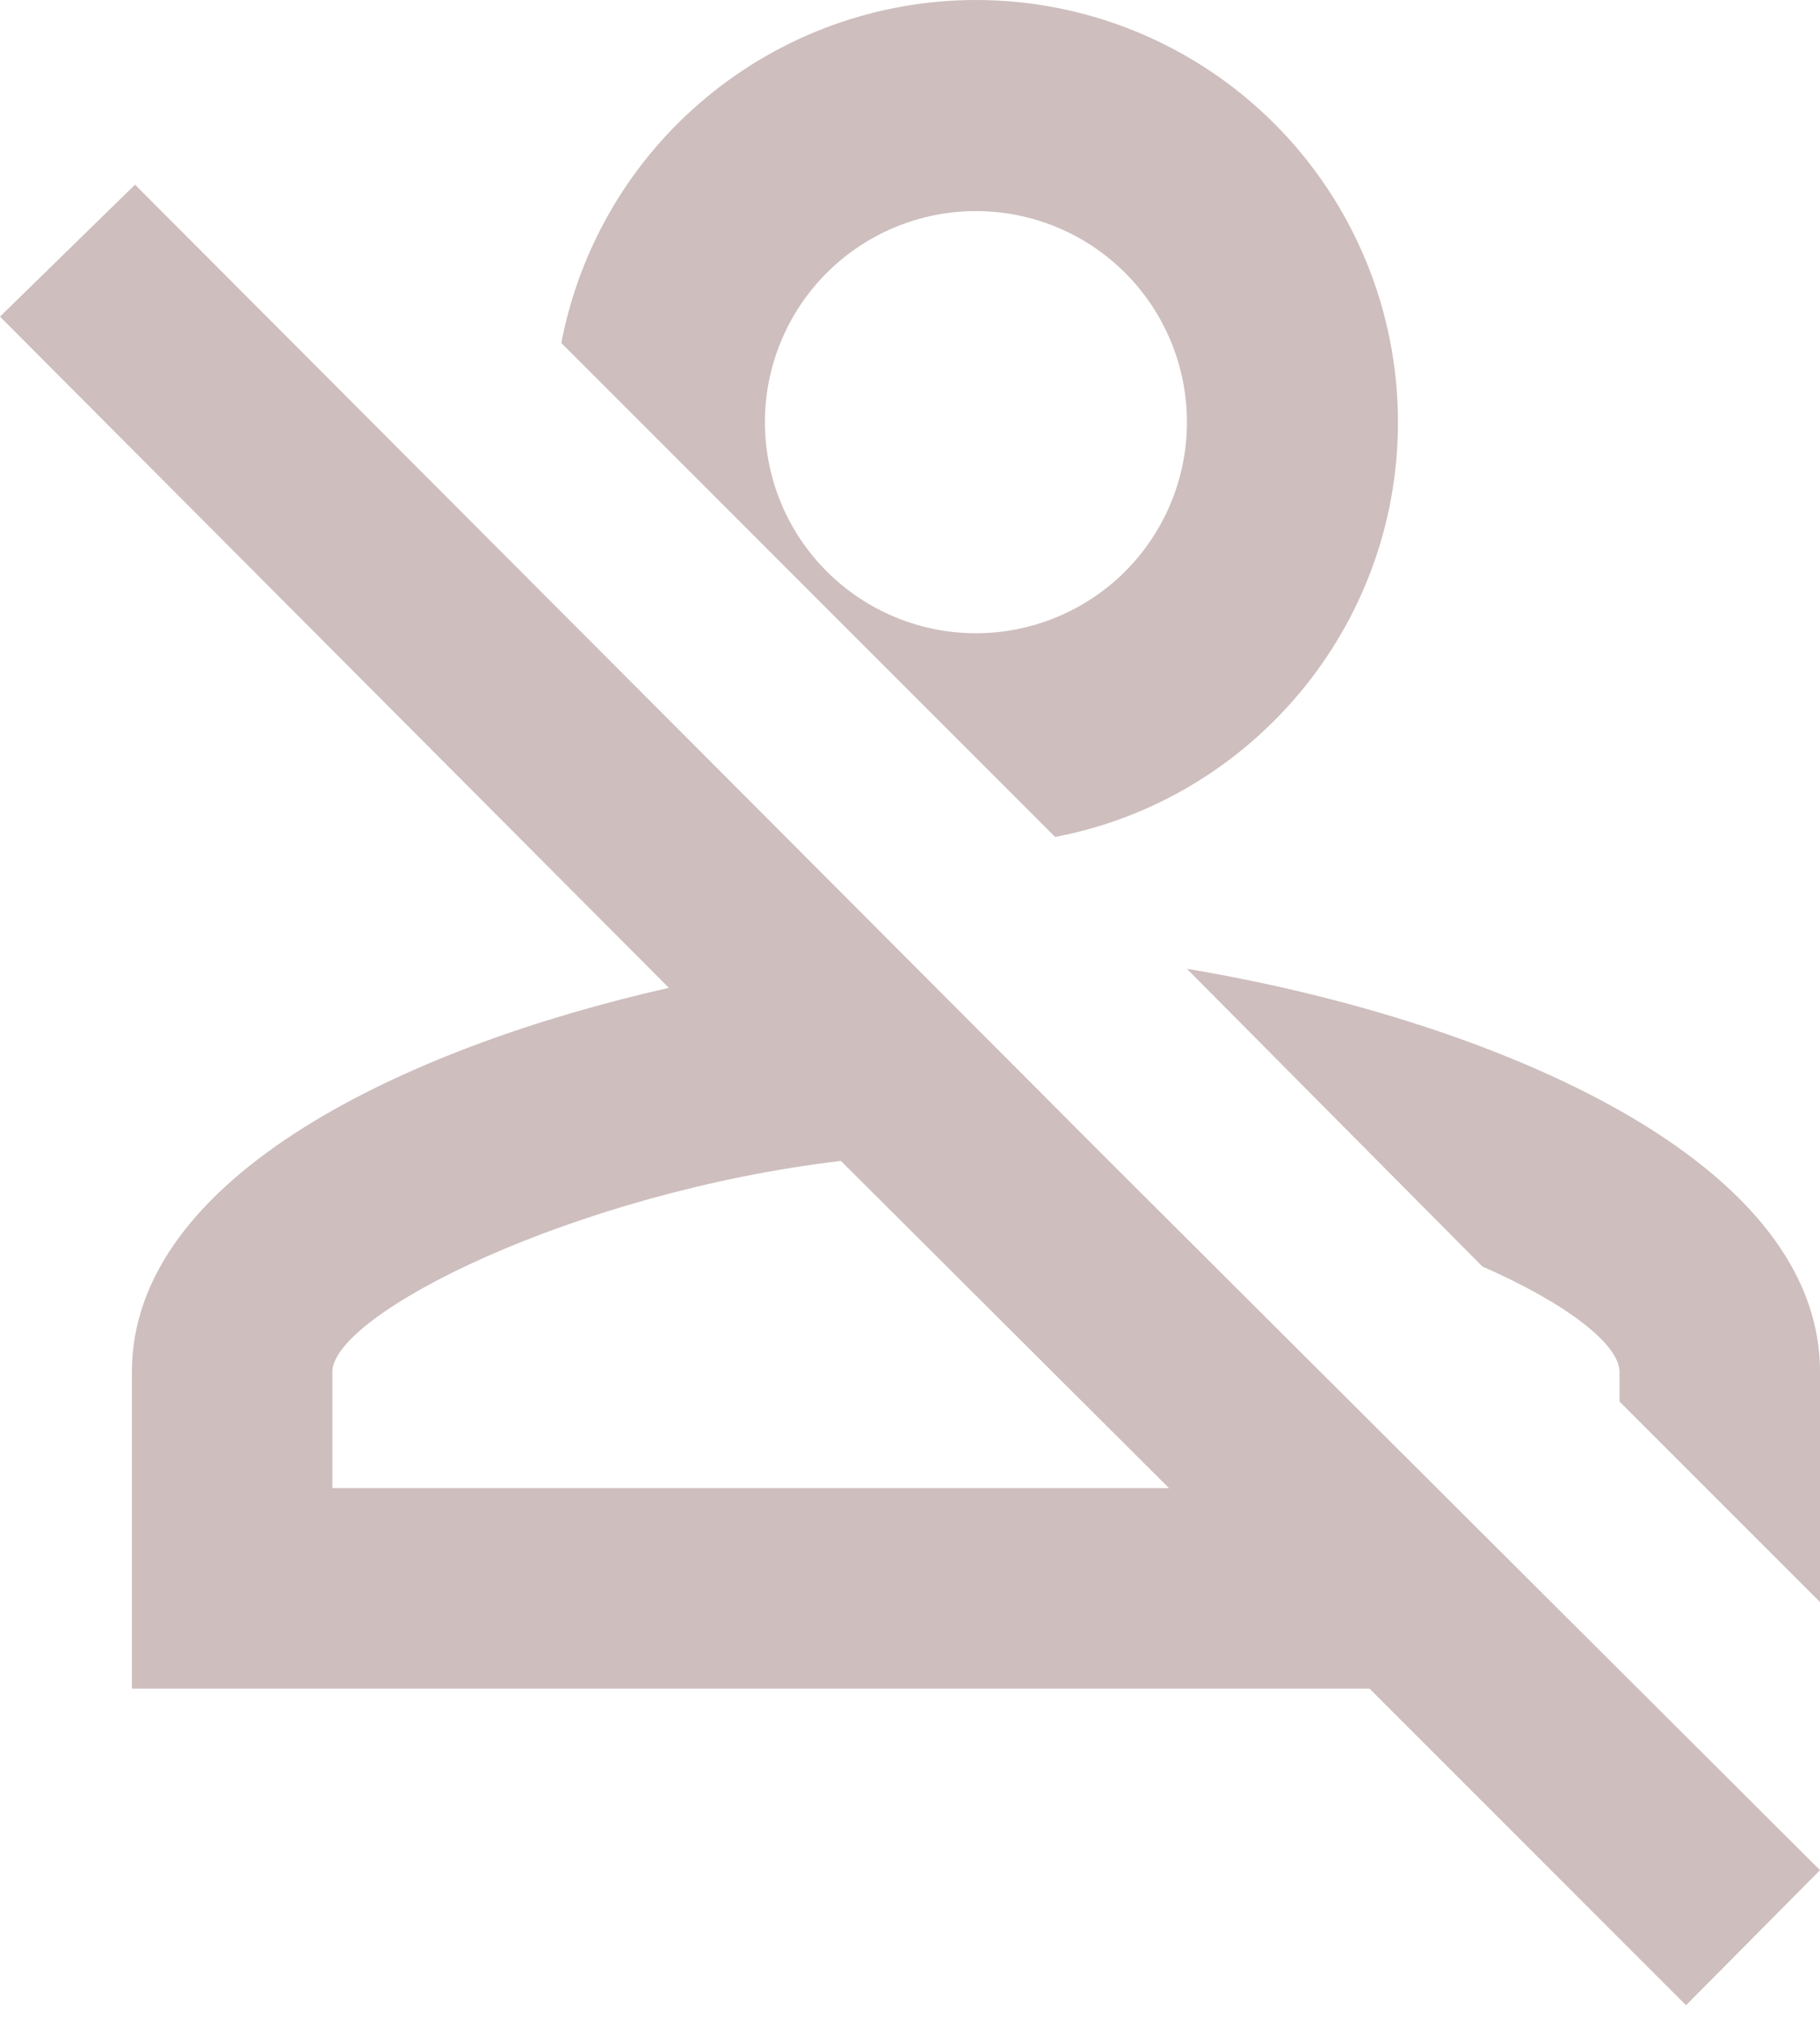 <svg width="36" height="40" viewBox="0 0 36 40" fill="none" xmlns="http://www.w3.org/2000/svg">
<path d="M0 6.261L2.671 3.652L21.934 22.956L36 36.981L33.35 39.652L27.089 33.391H2.609V27.13C2.609 23.249 8.056 20.703 13.231 19.534L0 6.261ZM36 27.13V31.68L32.035 27.715V27.13C32.035 26.588 30.991 25.774 29.322 25.044L23.478 19.158C29.134 20.097 36 22.769 36 27.13ZM6.574 27.13V29.426H23.123L16.633 22.956C11.353 23.583 6.574 25.983 6.574 27.13ZM19.304 0C21.518 0 23.642 0.879 25.207 2.445C26.773 4.011 27.652 6.134 27.652 8.348C27.652 12.417 24.73 15.819 20.87 16.55L11.103 6.783C11.468 4.875 12.487 3.154 13.984 1.917C15.481 0.679 17.362 0.001 19.304 0ZM19.304 4.174C18.197 4.174 17.136 4.614 16.353 5.396C15.57 6.179 15.13 7.241 15.13 8.348C15.13 9.455 15.57 10.517 16.353 11.299C17.136 12.082 18.197 12.522 19.304 12.522C20.411 12.522 21.473 12.082 22.256 11.299C23.038 10.517 23.478 9.455 23.478 8.348C23.478 7.241 23.038 6.179 22.256 5.396C21.473 4.614 20.411 4.174 19.304 4.174Z" fill="#CEBEBE"/>
</svg>
